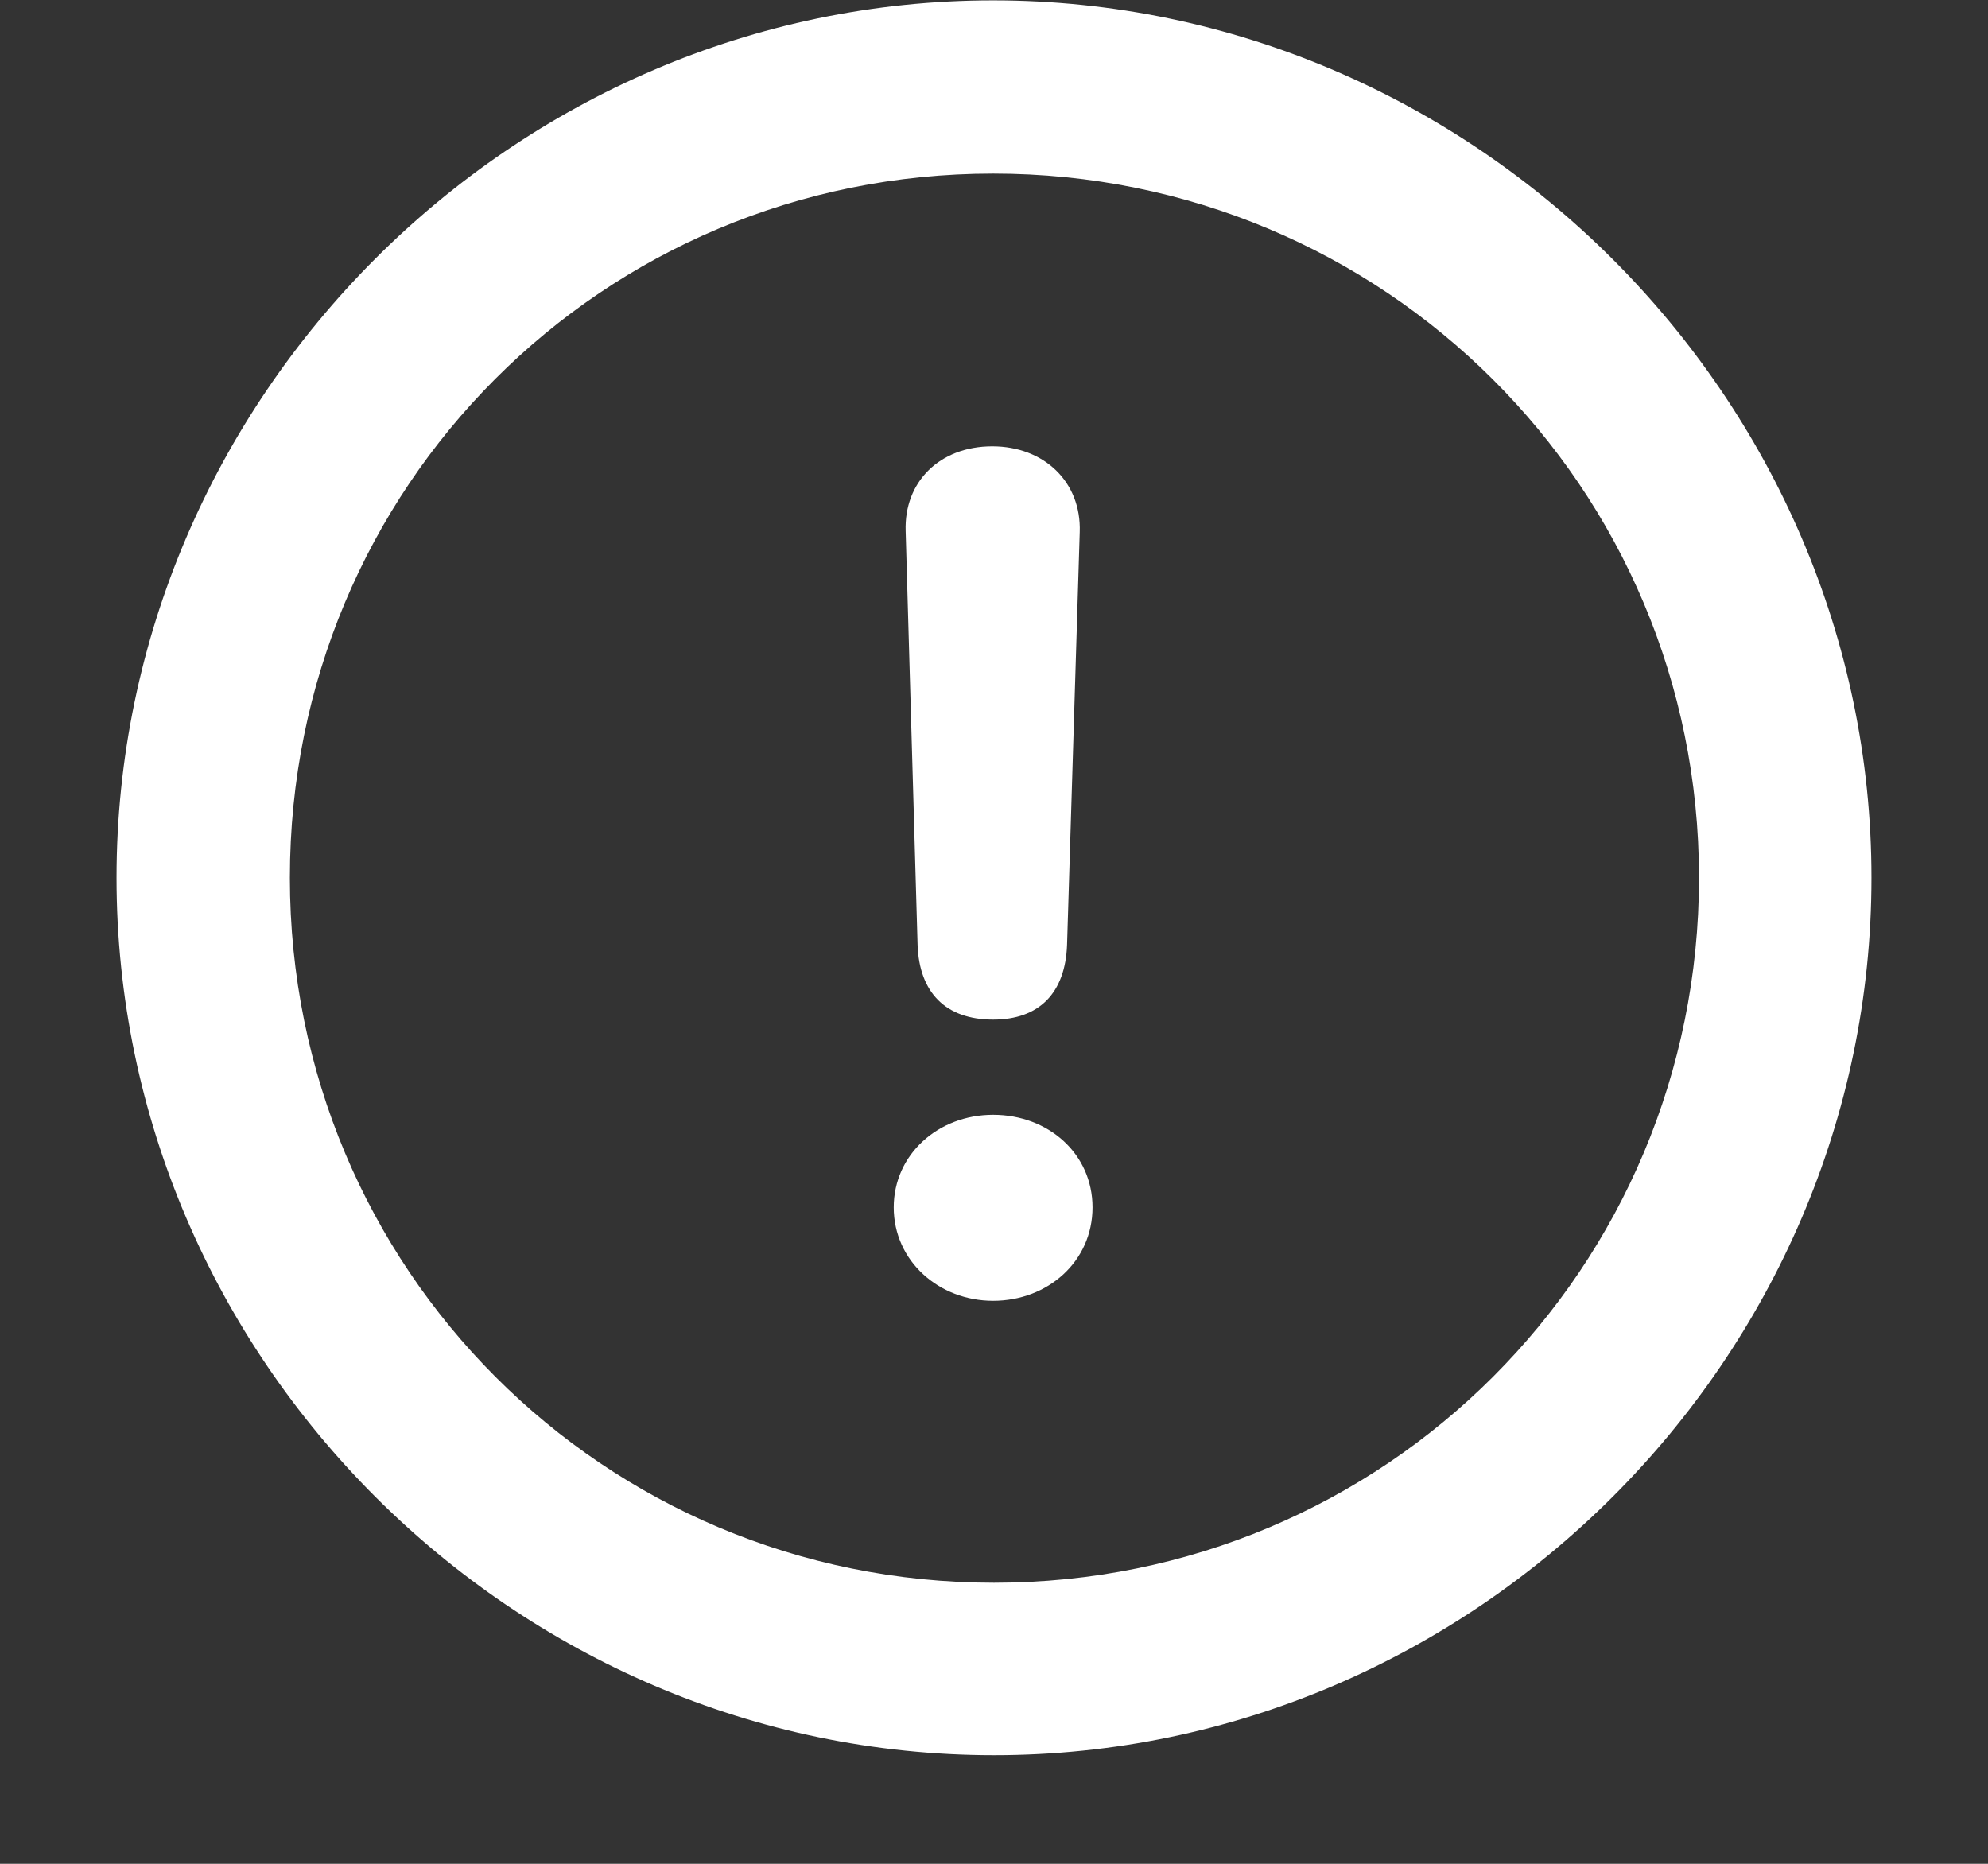 <svg width="16" height="15" viewBox="0 0 16 15" fill="none" xmlns="http://www.w3.org/2000/svg">
<rect x="0" y="0" width="16" height="15" fill="#333333" stroke="none"/>
<path d="M8 14.126C4.138 14.126 0.938 10.934 0.938 7.064C0.938 3.202 4.131 0.003 7.993 0.003C11.862 0.003 15.062 3.202 15.062 7.064C15.062 10.934 11.862 14.126 8 14.126ZM8 12.738C11.145 12.738 13.674 10.209 13.674 7.064C13.674 3.92 11.138 1.397 7.993 1.397C4.849 1.397 2.333 3.92 2.333 7.064C2.333 10.209 4.855 12.738 8 12.738ZM7.993 8.206C7.61 8.206 7.398 7.987 7.385 7.604L7.289 4.275C7.275 3.879 7.562 3.592 7.986 3.592C8.403 3.592 8.704 3.879 8.69 4.282L8.588 7.604C8.574 7.994 8.362 8.206 7.993 8.206ZM7.993 10.469C7.556 10.469 7.193 10.148 7.193 9.717C7.193 9.293 7.549 8.972 7.993 8.972C8.438 8.972 8.793 9.286 8.793 9.717C8.793 10.154 8.431 10.469 7.993 10.469Z" fill="white"/>
</svg>

